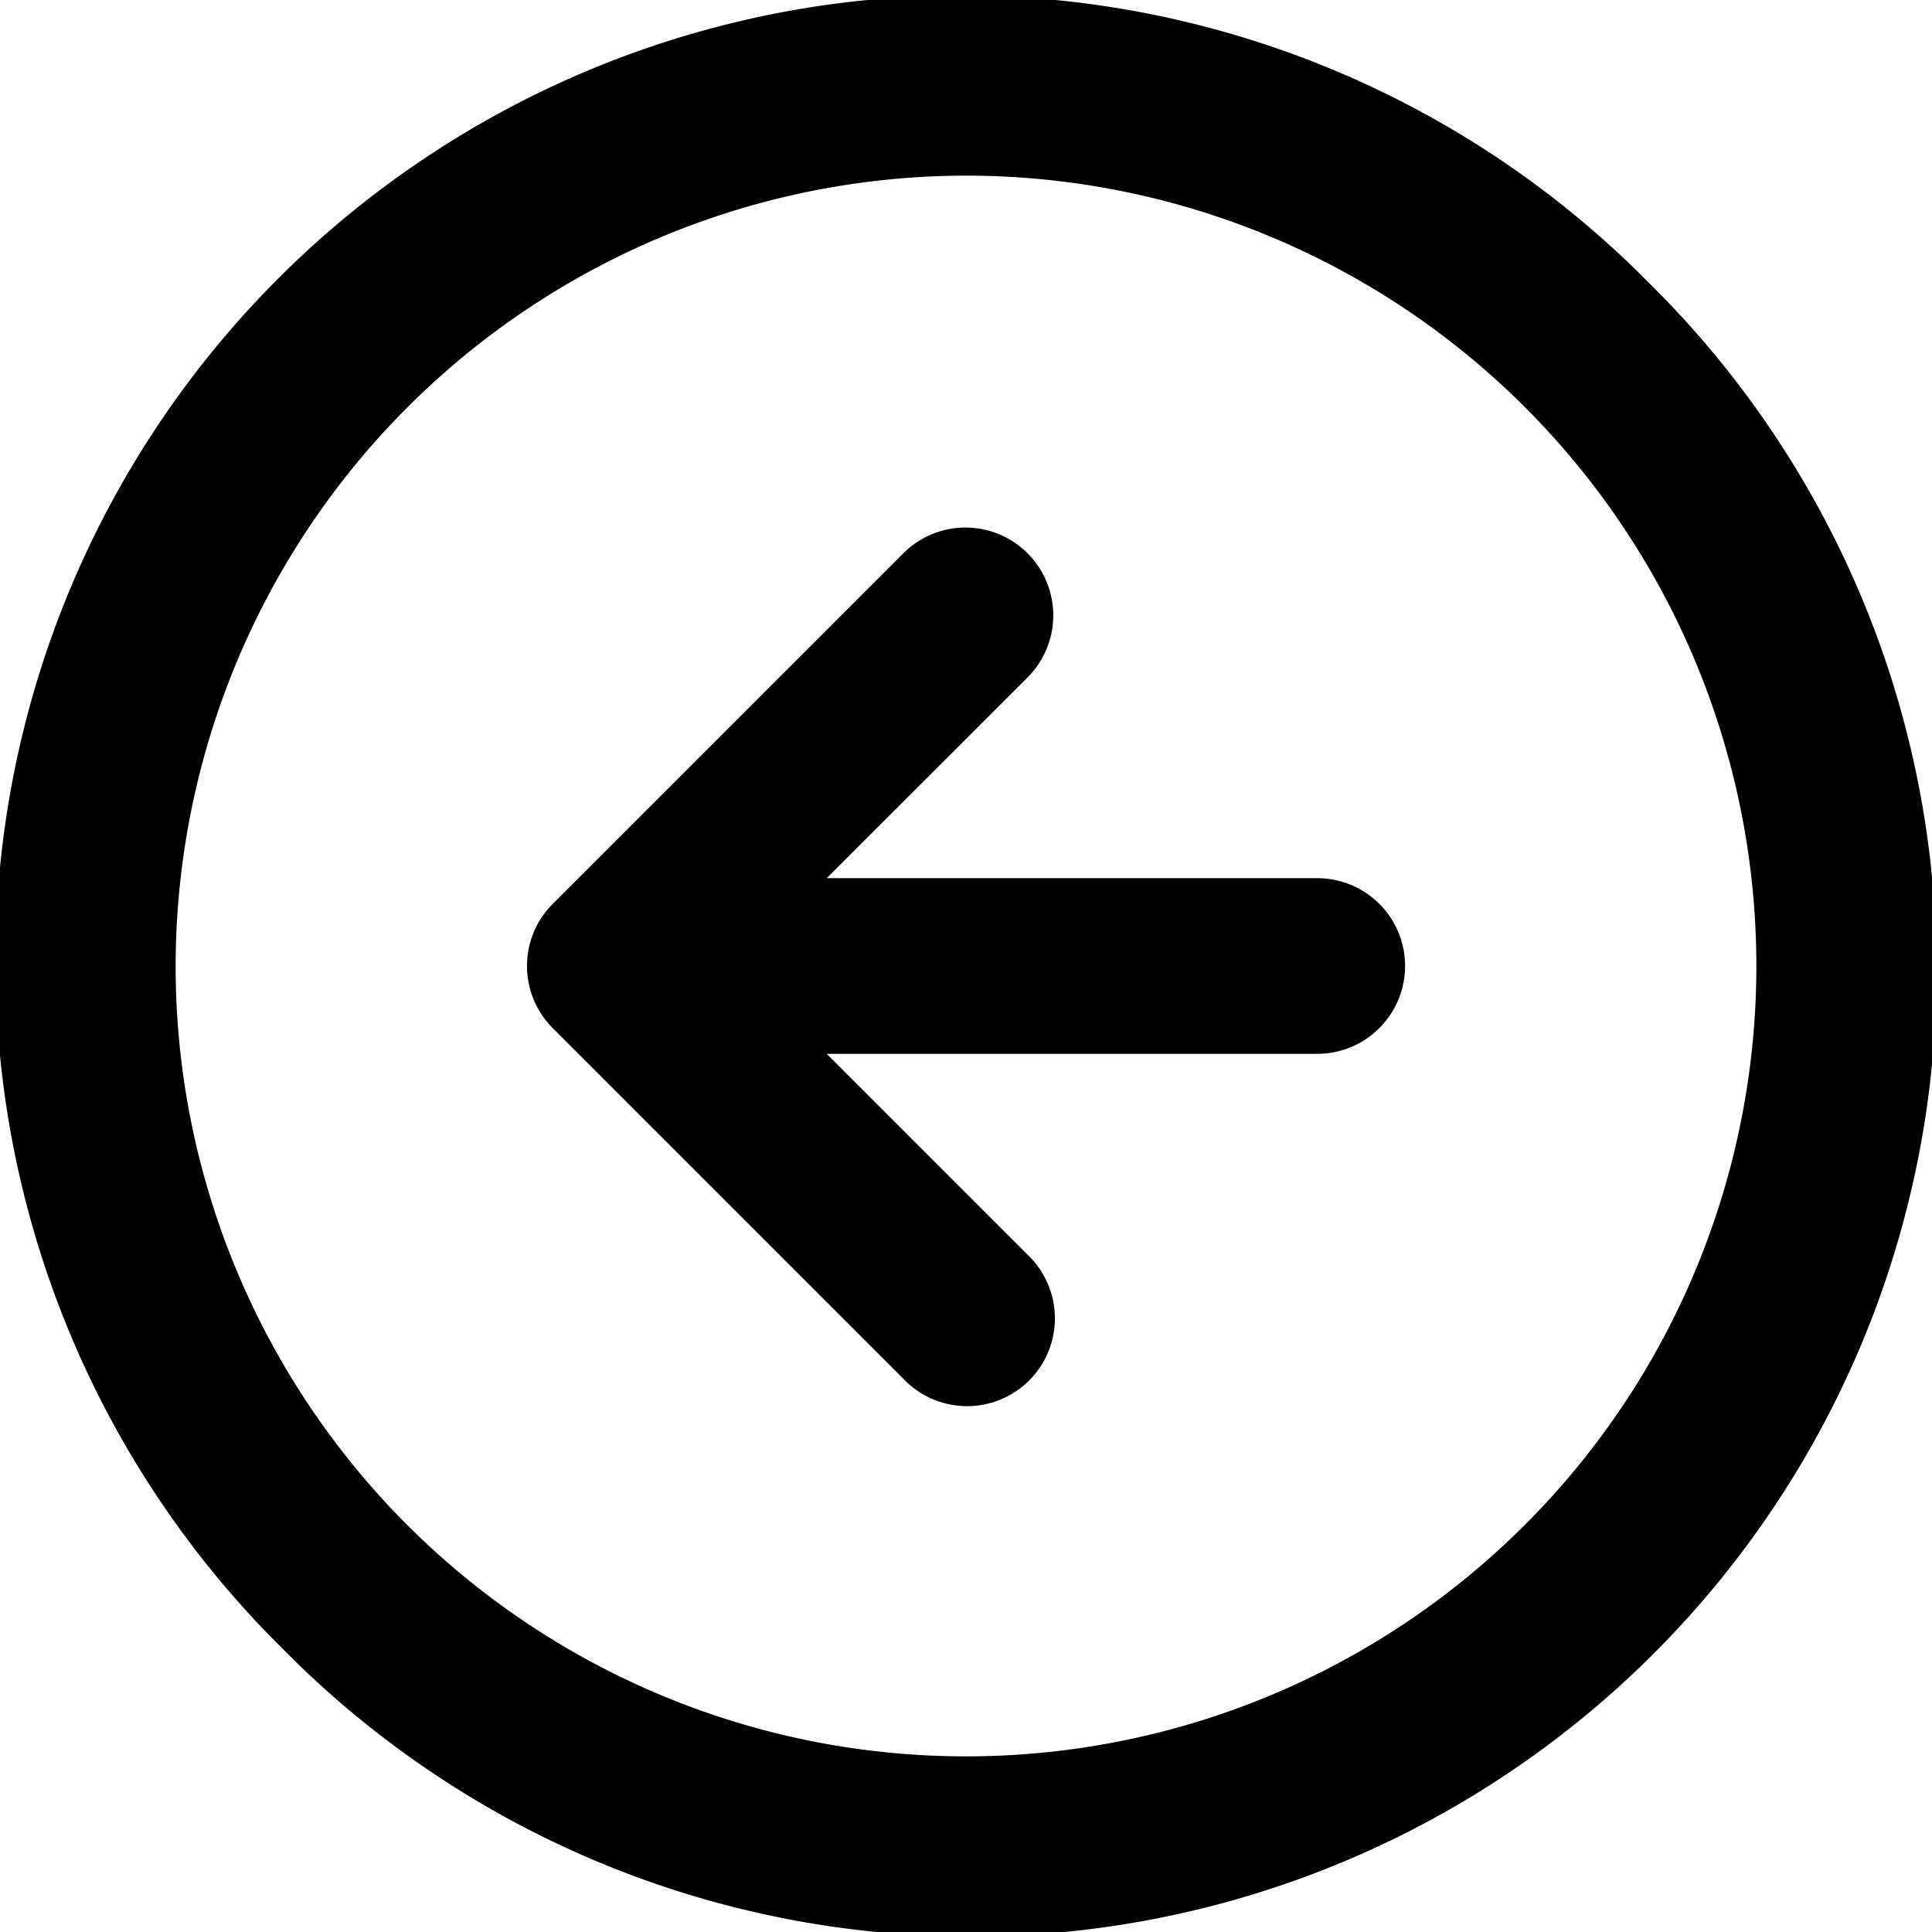 <svg xmlns="http://www.w3.org/2000/svg" width="22" height="22" viewBox="0 0 22 22">
  <path id="Shape" d="M3.222,18.778A11,11,0,1,1,18.778,3.222,11,11,0,1,1,3.222,18.778ZM2,11a9,9,0,1,0,9-9A9.01,9.01,0,0,0,2,11Zm8.294,4.707-4-4a1,1,0,0,1-.034-1.379l.039-.04,4-4a1,1,0,0,1,1.414,1.414L9.414,10H15a1,1,0,0,1,0,2H9.414l2.293,2.293a1,1,0,1,1-1.414,1.414Z" transform="translate(0 0)"/>
</svg>

